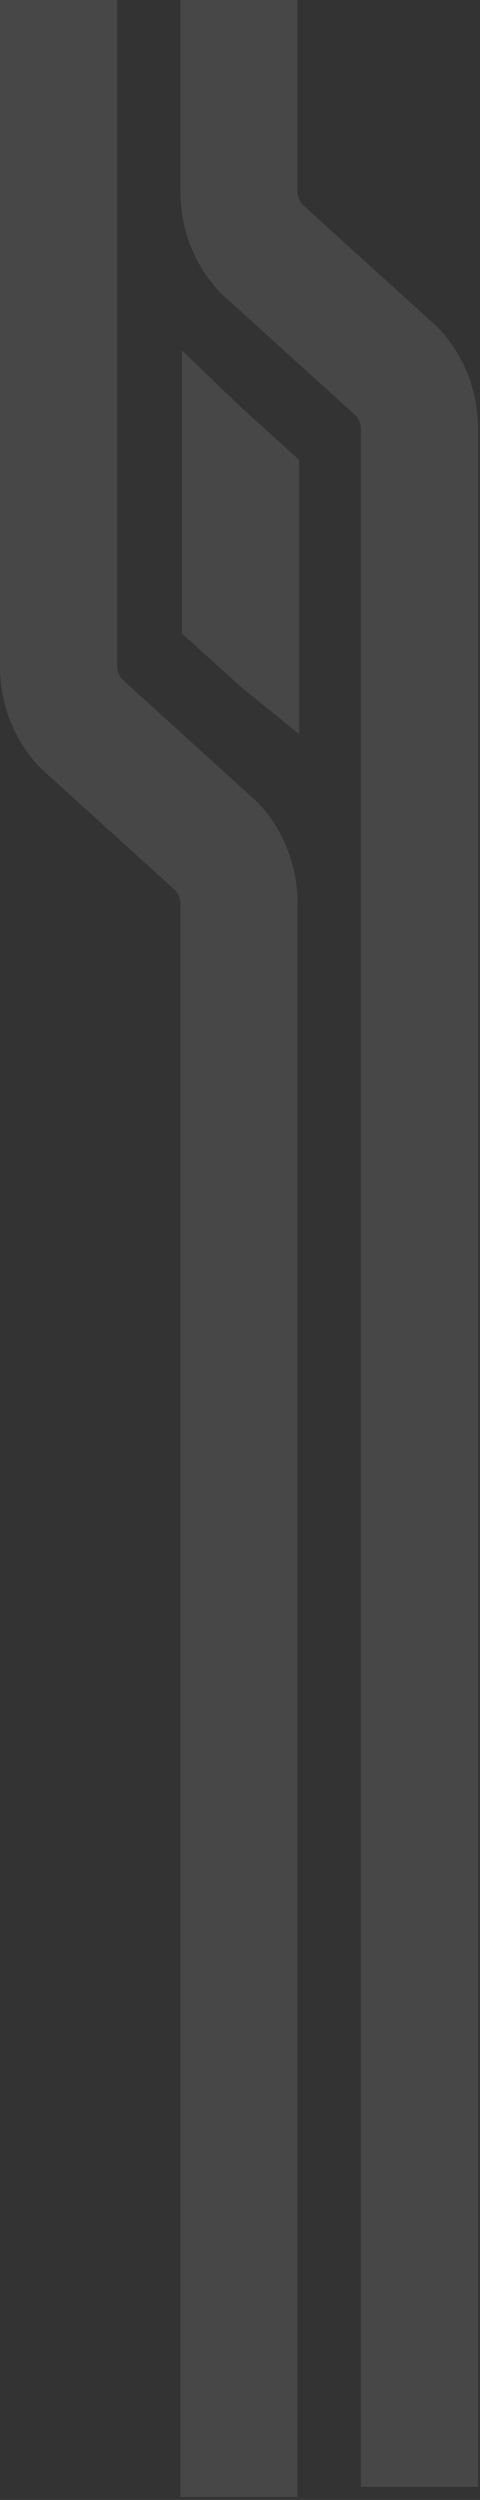 <svg width="103" height="536" viewBox="0 0 103 536" fill="none" xmlns="http://www.w3.org/2000/svg">
<rect x="0" y="0" width="103" height="536" fill="#333333" stroke="none"/>
<path d="M63.852 193.795C63.865 189.755 63.116 185.752 61.649 182.019C60.182 178.286 58.025 174.897 55.304 172.048L26.113 145.568C25.482 144.792 25.137 143.804 25.139 142.783L25.139 1.13763e-06L0 0L0 142.808C-0.012 146.848 0.738 150.85 2.205 154.583C3.672 158.316 5.828 161.705 8.548 164.555L37.739 191.01C38.37 191.786 38.715 192.774 38.713 193.795L38.713 535.379H63.852L63.852 193.795Z" fill="white" fill-opacity="0.1"/>
<path d="M102.579 92.011C102.588 87.971 101.837 83.968 100.367 80.235C98.898 76.503 96.74 73.114 94.019 70.265L64.84 43.809C64.201 43.038 63.85 42.048 63.854 41.025V1.23555e-06L38.715 9.79235e-08V41.025C38.705 45.065 39.457 49.068 40.926 52.801C42.395 56.533 44.553 59.922 47.275 62.771L76.466 89.227C77.096 90.002 77.442 90.99 77.439 92.011L77.439 533.184H102.579L102.579 92.011Z" fill="white" fill-opacity="0.1"/>
<path d="M39.057 135.827L51.62 147.194L64.196 157.409L64.196 98.613L51.62 87.233L39.057 75.144L39.057 135.827Z" fill="white" fill-opacity="0.1"/>
</svg>
